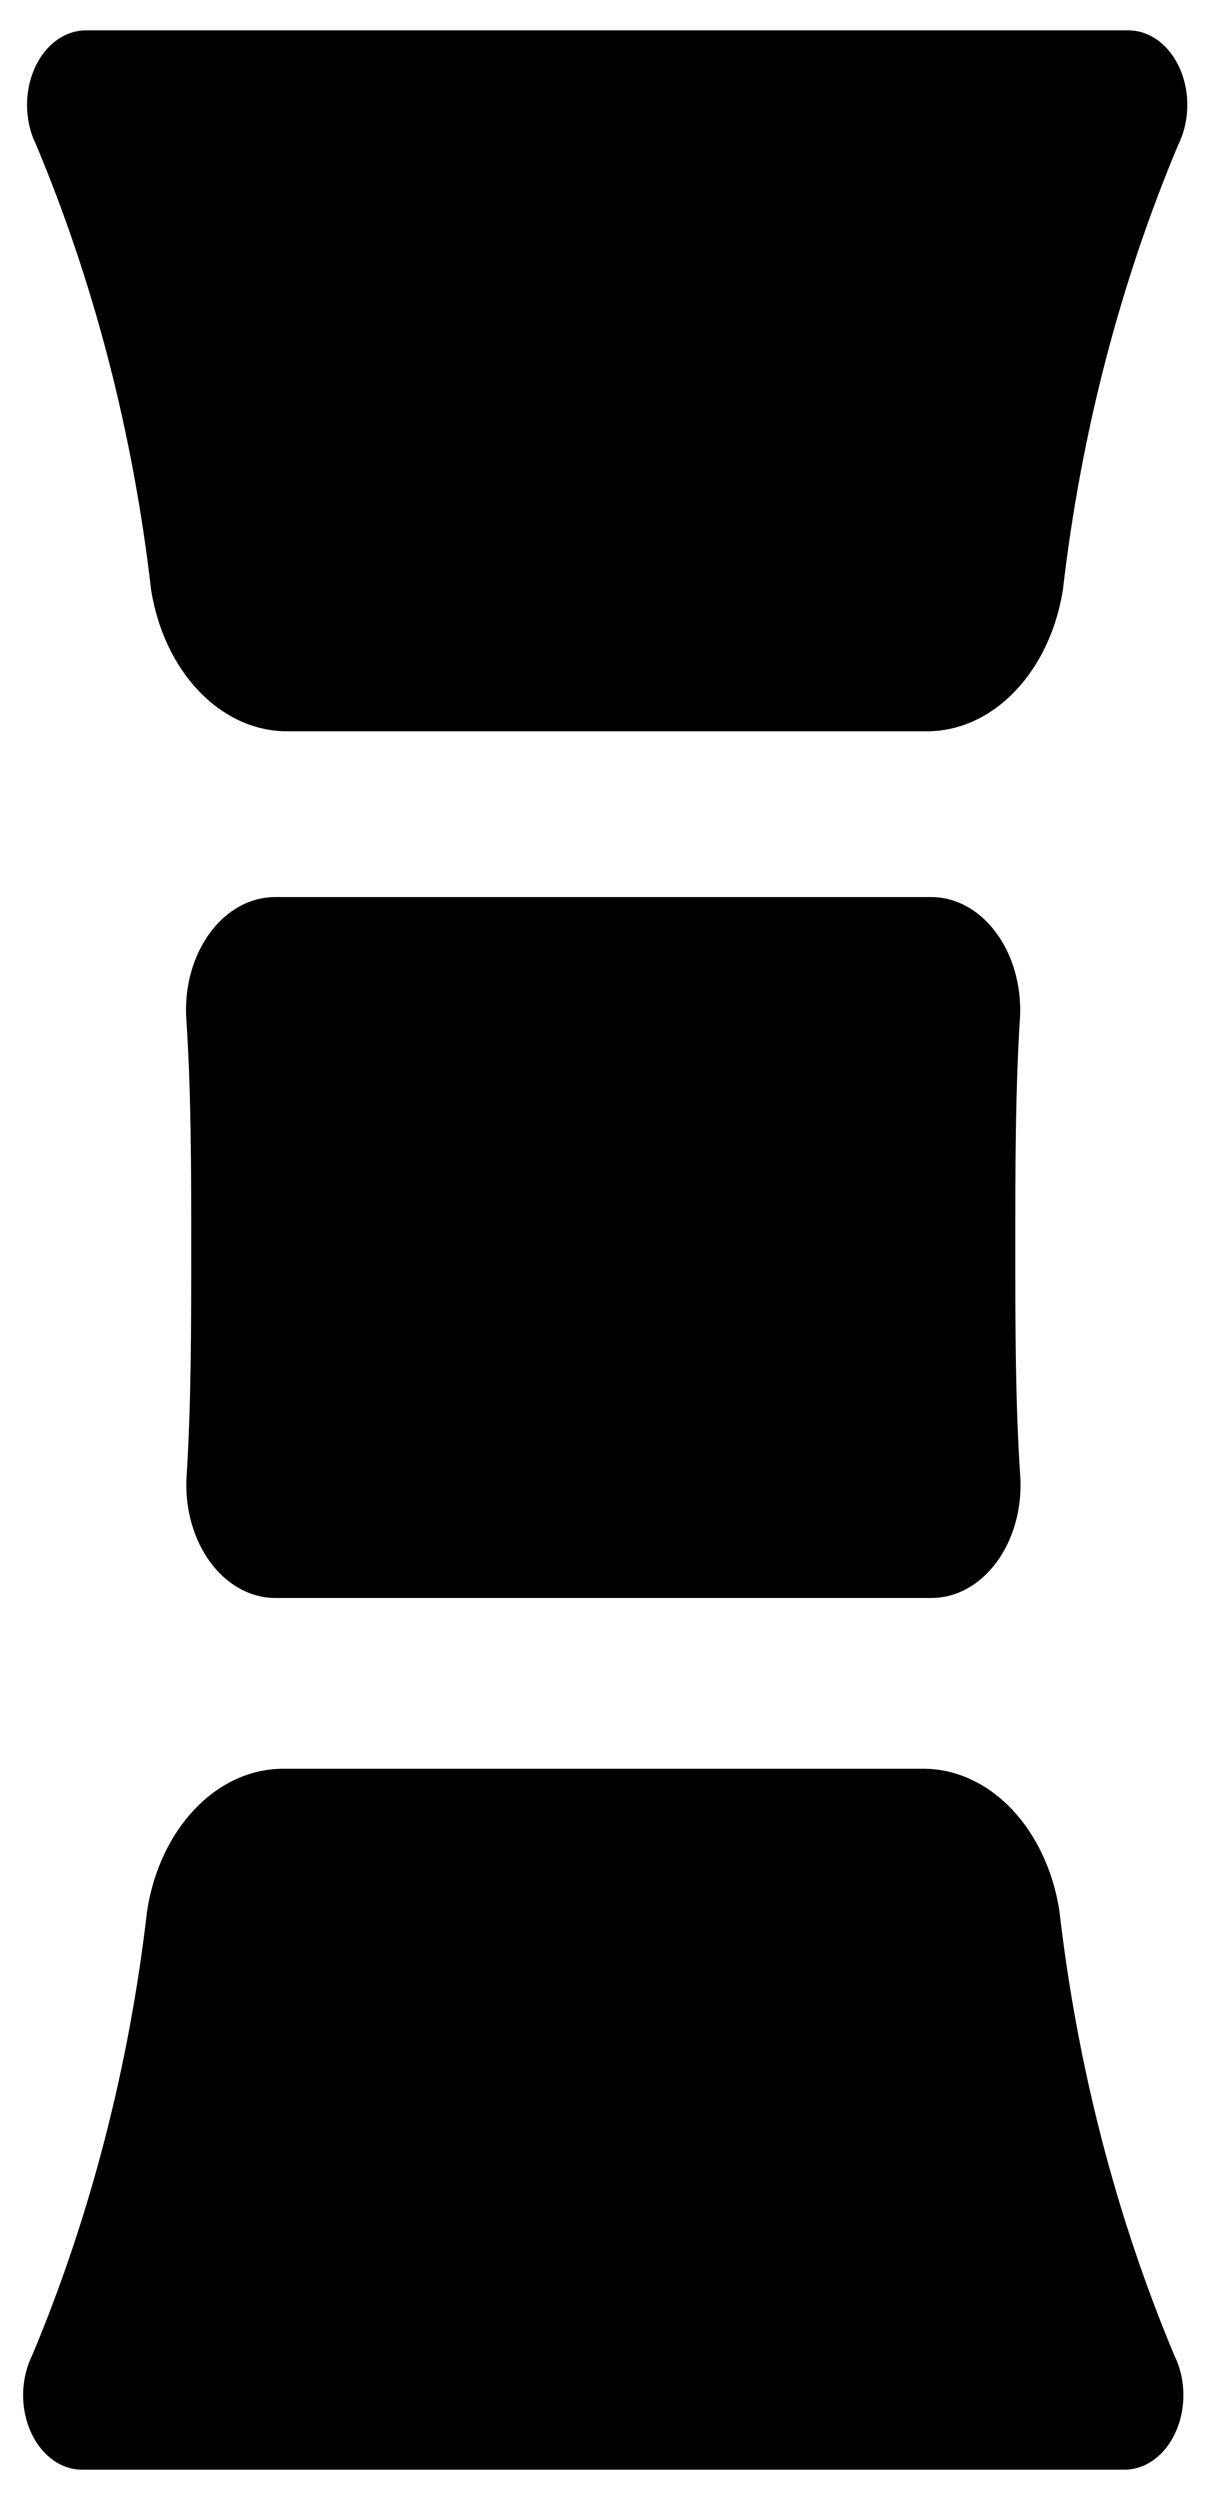 <svg width="340" height="700" xmlns="http://www.w3.org/2000/svg" version="1.1">
 <g id="Layer_1">
  <title>Layer 1</title>
  <g stroke="null" id="svg_1">
   <path stroke="null" d="m315.967,9l-291.839,0c-3.834,-0.022 -7.549,1.722 -10.464,4.898c-2.915,3.182 -4.834,7.594 -5.411,12.432c-0.573,4.832 0.235,9.774 2.283,13.909c16.324,38.888 27.242,81.088 32.263,124.721c1.718,11.01 6.36,20.931 13.144,28.085c6.784,7.159 15.298,11.119 24.103,11.212l180.006,0c8.788,-0.12 17.282,-4.091 24.044,-11.25c6.766,-7.153 11.391,-17.057 13.106,-28.046c5.057,-43.644 16.008,-85.838 32.362,-124.721c2.047,-4.135 2.855,-9.076 2.283,-13.909c-0.577,-4.838 -2.496,-9.251 -5.411,-12.432c-2.915,-3.176 -6.63,-4.919 -10.464,-4.898l-0.004,-0.001z" id="svg_1"/>
   <path stroke="null" d="m41.701,535.045c-5.022,43.633 -15.939,85.833 -32.263,124.721c-2.047,4.135 -2.855,9.076 -2.283,13.909c0.577,4.838 2.496,9.251 5.411,12.432c2.915,3.176 6.63,4.919 10.464,4.898l291.839,0c3.834,0.022 7.549,-1.722 10.464,-4.898c2.915,-3.182 4.834,-7.594 5.411,-12.432c0.573,-4.832 -0.235,-9.774 -2.283,-13.909c-16.324,-38.888 -27.242,-81.088 -32.263,-124.721c-1.718,-11.01 -6.36,-20.931 -13.144,-28.085c-6.784,-7.159 -15.298,-11.119 -24.103,-11.212l-180.006,0c-8.805,0.093 -17.32,4.053 -24.103,11.212c-6.784,7.153 -11.425,17.074 -13.144,28.085l0.002,0z" id="svg_2"/>
   <path stroke="null" d="m77.035,446.929l183.836,0c6.715,0.011 13.136,-3.498 17.757,-9.708c4.621,-6.211 7.027,-14.573 6.66,-23.121c-1.436,-20.986 -1.436,-42.587 -1.436,-64.798s0,-43.812 1.342,-64.924c0.338,-8.504 -2.069,-16.813 -6.664,-22.99c-4.595,-6.183 -10.977,-9.692 -17.658,-9.714l-183.836,0c-6.698,-0.011 -13.106,3.487 -17.722,9.67s-7.036,14.507 -6.694,23.035c1.436,21.111 1.436,42.712 1.436,64.924s0,43.812 -1.342,64.798c-0.368,8.526 2.03,16.867 6.63,23.078c4.595,6.205 10.994,9.73 17.692,9.752l-0.001,-0.002z" id="svg_3"/>
  </g>
 </g>
</svg>